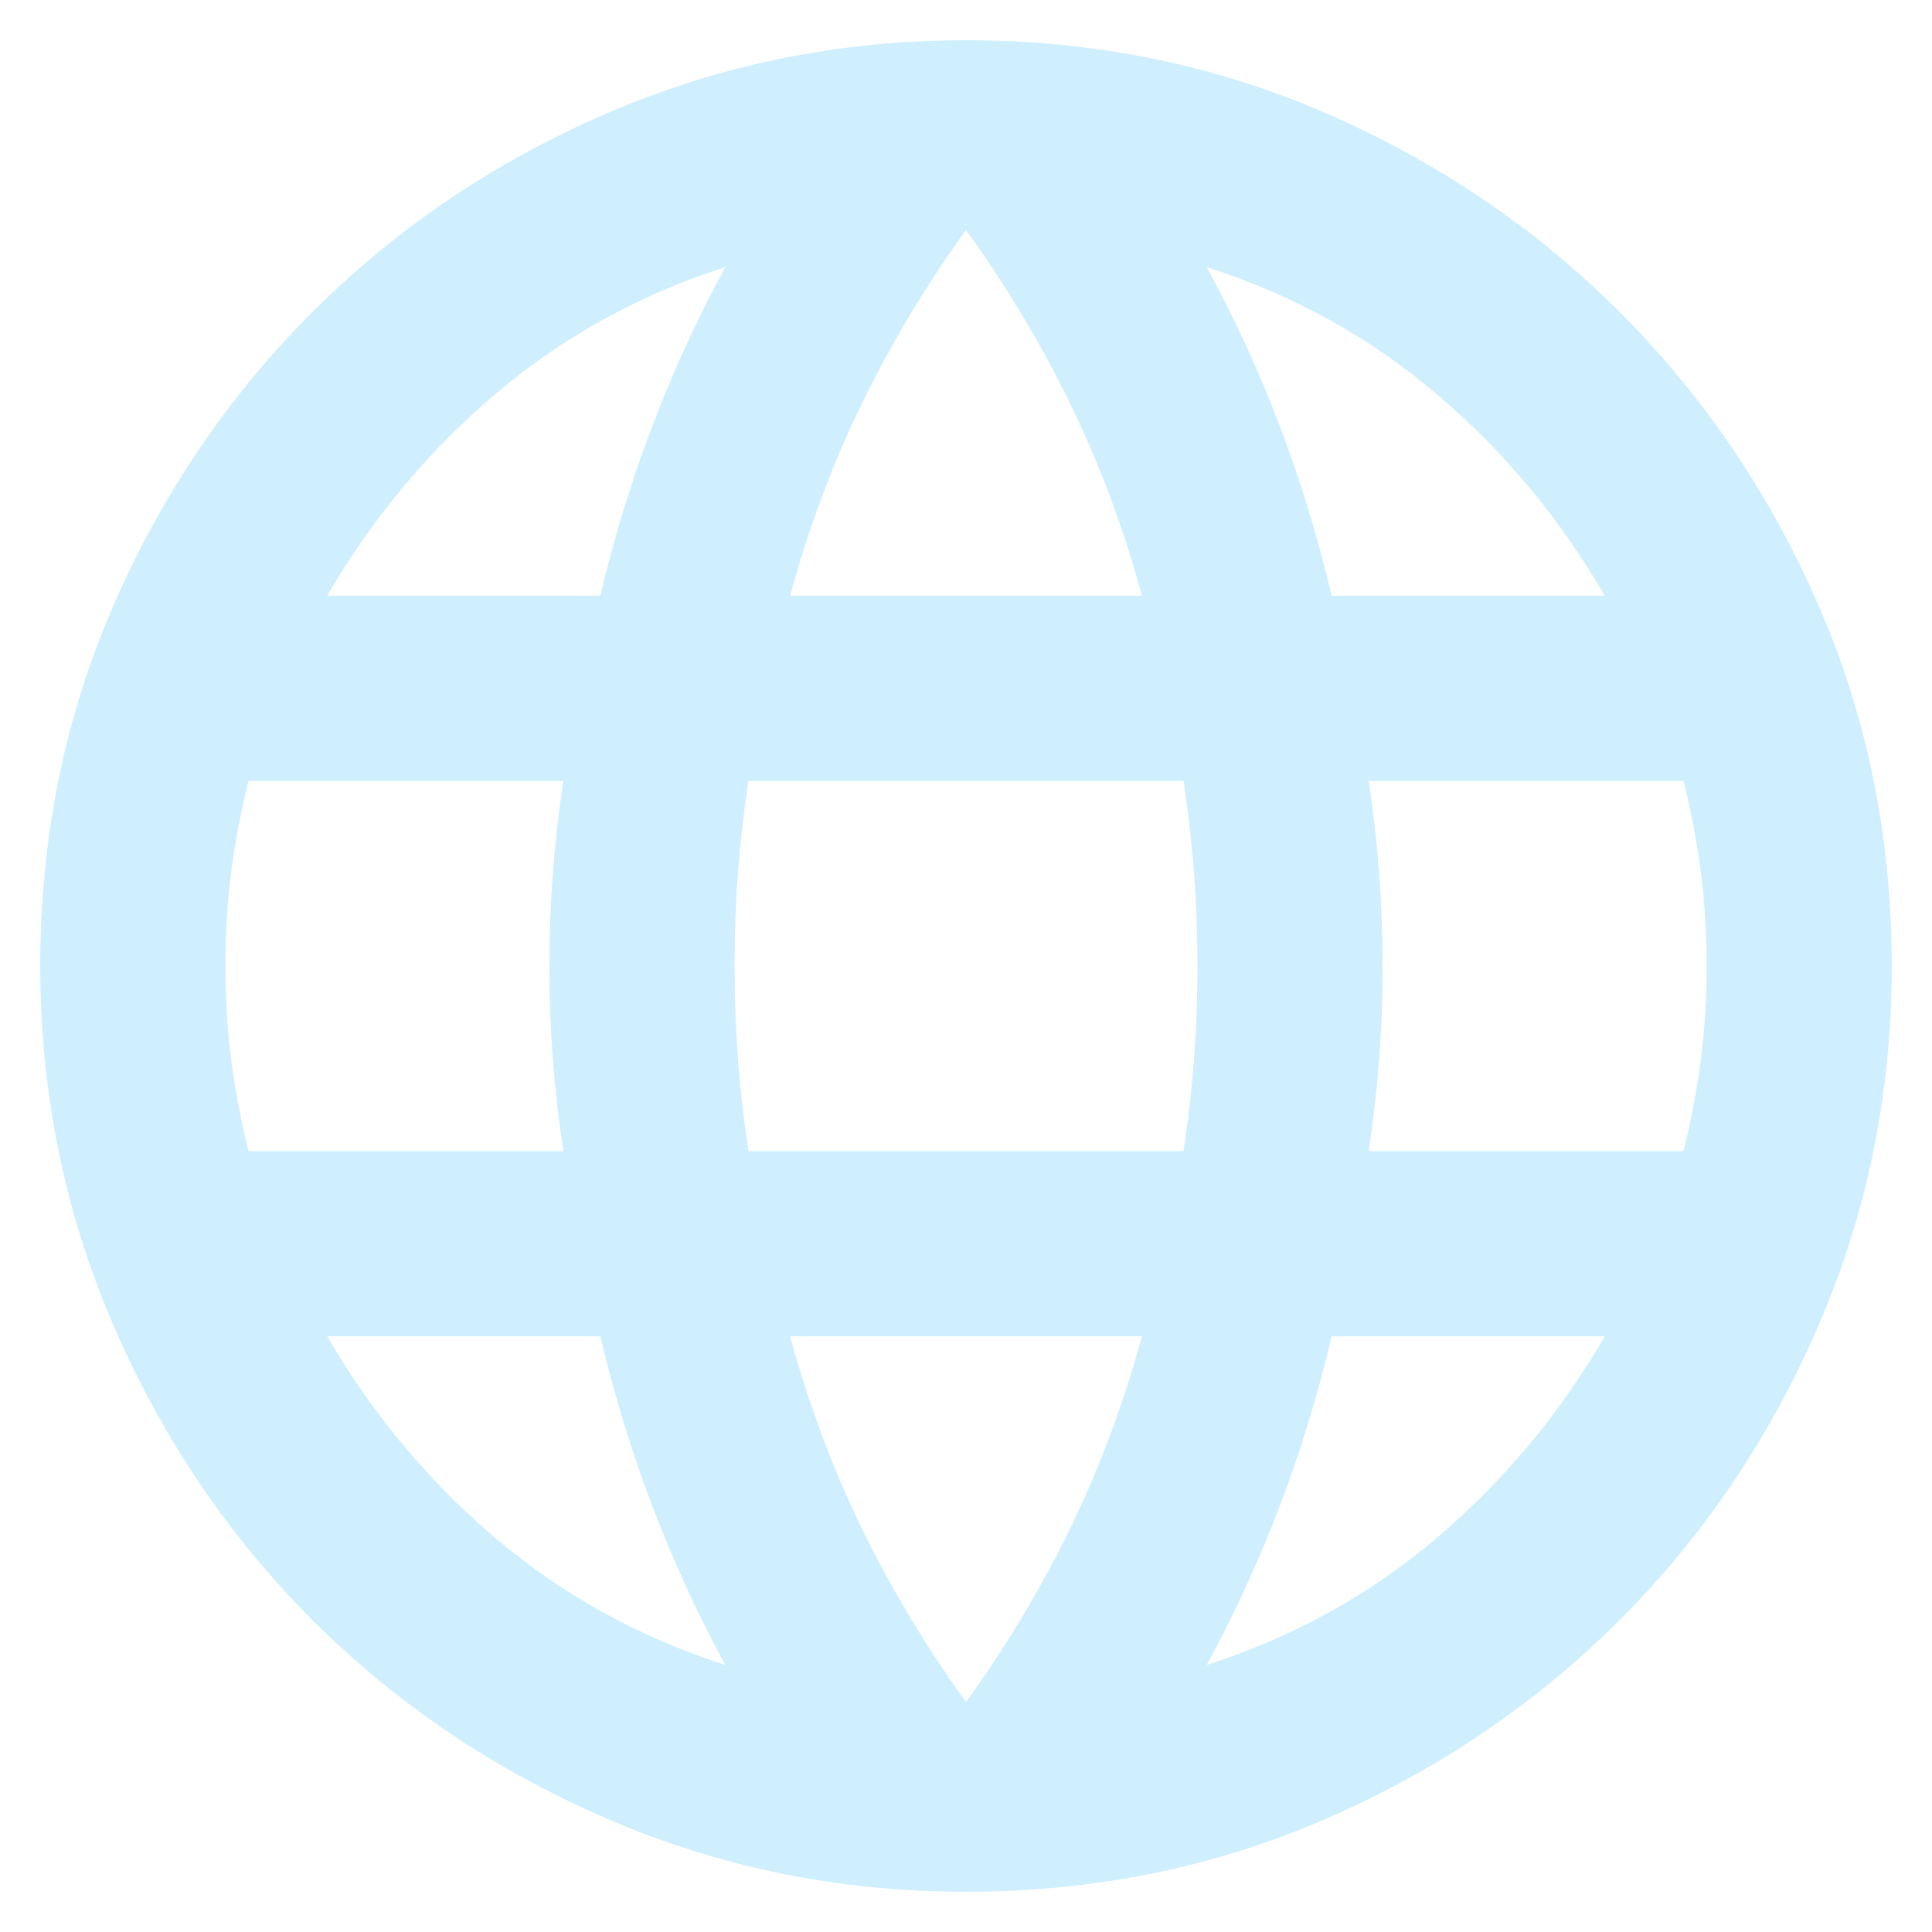 <svg width="33px" height="33px" viewBox="0 0 40 40" fill="none"
                                xmlns="http://www.w3.org/2000/svg">
                                <path d="M20 39.167C17.381 39.167 14.905 38.664 12.573 37.657C10.241 36.651 8.205 35.278 6.464 33.537C4.723 31.796 3.349 29.759 2.343 27.427C1.337 25.095 0.833 22.62 0.833 20C0.833 17.349 1.337 14.865 2.343 
12.549C3.349 10.233 4.723 8.205 6.464 6.464C8.205 4.723 10.241 3.349 12.573 2.343C14.905 1.337 17.381 0.833 20 0.833C22.652 0.833 25.135 1.337 27.451 2.343C29.767 3.349 31.796 4.723 33.537 6.464C35.278 8.205 36.651 10.233 37.657 12.549C38.664 14.865 39.167 17.349 39.167 20C39.167 22.62 38.664 25.095 37.657 27.427C36.651 29.759 35.278 31.796 33.537 33.537C31.796 35.278 29.767 36.651 27.451 37.657C25.135 38.664 22.652 39.167 20 39.167ZM20 35.238C20.831 34.088 21.549 32.89 22.156 31.644C22.763 30.398 23.259 29.072 23.642 27.667H16.358C16.742 29.072 17.237 30.398 17.844 31.644C18.451 32.89 19.17 34.088 20 35.238ZM15.017 34.471C14.442 33.417 13.939 32.323 13.508 31.189C13.076 30.055 12.717 28.881 12.429 27.667H6.775C7.702 29.264 8.86 30.654 10.249 31.836C11.639 33.017 13.228 33.896 15.017 34.471ZM24.983 34.471C26.772 33.896 
28.362 33.017 29.751 31.836C31.141 30.654 32.299 29.264 33.225 27.667H27.571C27.284 28.881 26.924 30.055 26.493 31.189C26.062 32.323 25.558 33.417 24.983 34.471ZM5.146 23.834H11.663C11.567 23.195 11.495 22.564 11.447 21.941C11.399 21.318 11.375 20.671 11.375 20C11.375 19.329 11.399 18.683 11.447 18.059C11.495 17.437 11.567 16.806 11.663 16.167H5.146C4.986 16.806 4.866 17.437 4.787 18.059C4.707 18.683 4.667 19.329 4.667 20C4.667 20.671 4.707 21.318 4.787 21.941C4.866 22.564 4.986 23.195 5.146 23.834ZM15.496 23.834H24.504C24.6 23.195 24.672 22.564 24.72 21.941C24.768 21.318 24.792 20.671 24.792 20C24.792 19.329 24.768 18.683 24.72 18.059C24.672 17.437 24.6 16.806 24.504 16.167H15.496C15.4 16.806 15.328 17.437 15.28 18.059C15.232 18.683 15.209 19.329 15.209 20C15.209 20.671 15.232 21.318 15.28 21.941C15.328 22.564 15.4 23.195 15.496 
23.834ZM28.338 23.834H34.854C35.014 23.195 35.134 22.564 35.214 21.941C35.294 21.318 35.334 20.671 35.334 20C35.334 19.329 35.294 18.683 35.214 18.059C35.134 17.437 35.014 16.806 34.854 16.167H28.338C28.433 16.806 28.505 17.437 28.553 18.059C28.601 18.683 28.625 19.329 28.625 20C28.625 20.671 28.601 21.318 28.553 21.941C28.505 22.564 28.433 23.195 28.338 23.834ZM27.571 12.334H33.225C32.299 10.736 31.141 9.347 29.751 8.165C28.362 6.983 26.772 6.104 24.983 5.529C25.558 6.583 26.062 7.678 26.493 8.812C26.924 9.946 27.284 11.12 27.571 12.334ZM16.358 12.334H23.642C23.259 10.928 22.763 9.602 22.156 8.356C21.549 7.111 20.831 5.913 20 4.763C19.17 5.913 18.451 7.111 17.844 8.356C17.237 9.602 16.742 10.928 16.358 12.334ZM6.775 12.334H12.429C12.717 11.12 13.076 9.946 13.508 8.812C13.939 7.678 14.442 6.583 15.017 5.529C13.228 6.104 11.639 6.983 10.249 8.165C8.86 
9.347 7.702 10.736 6.775 12.334Z" fill="#CFEFFF"></path>
                            </svg>